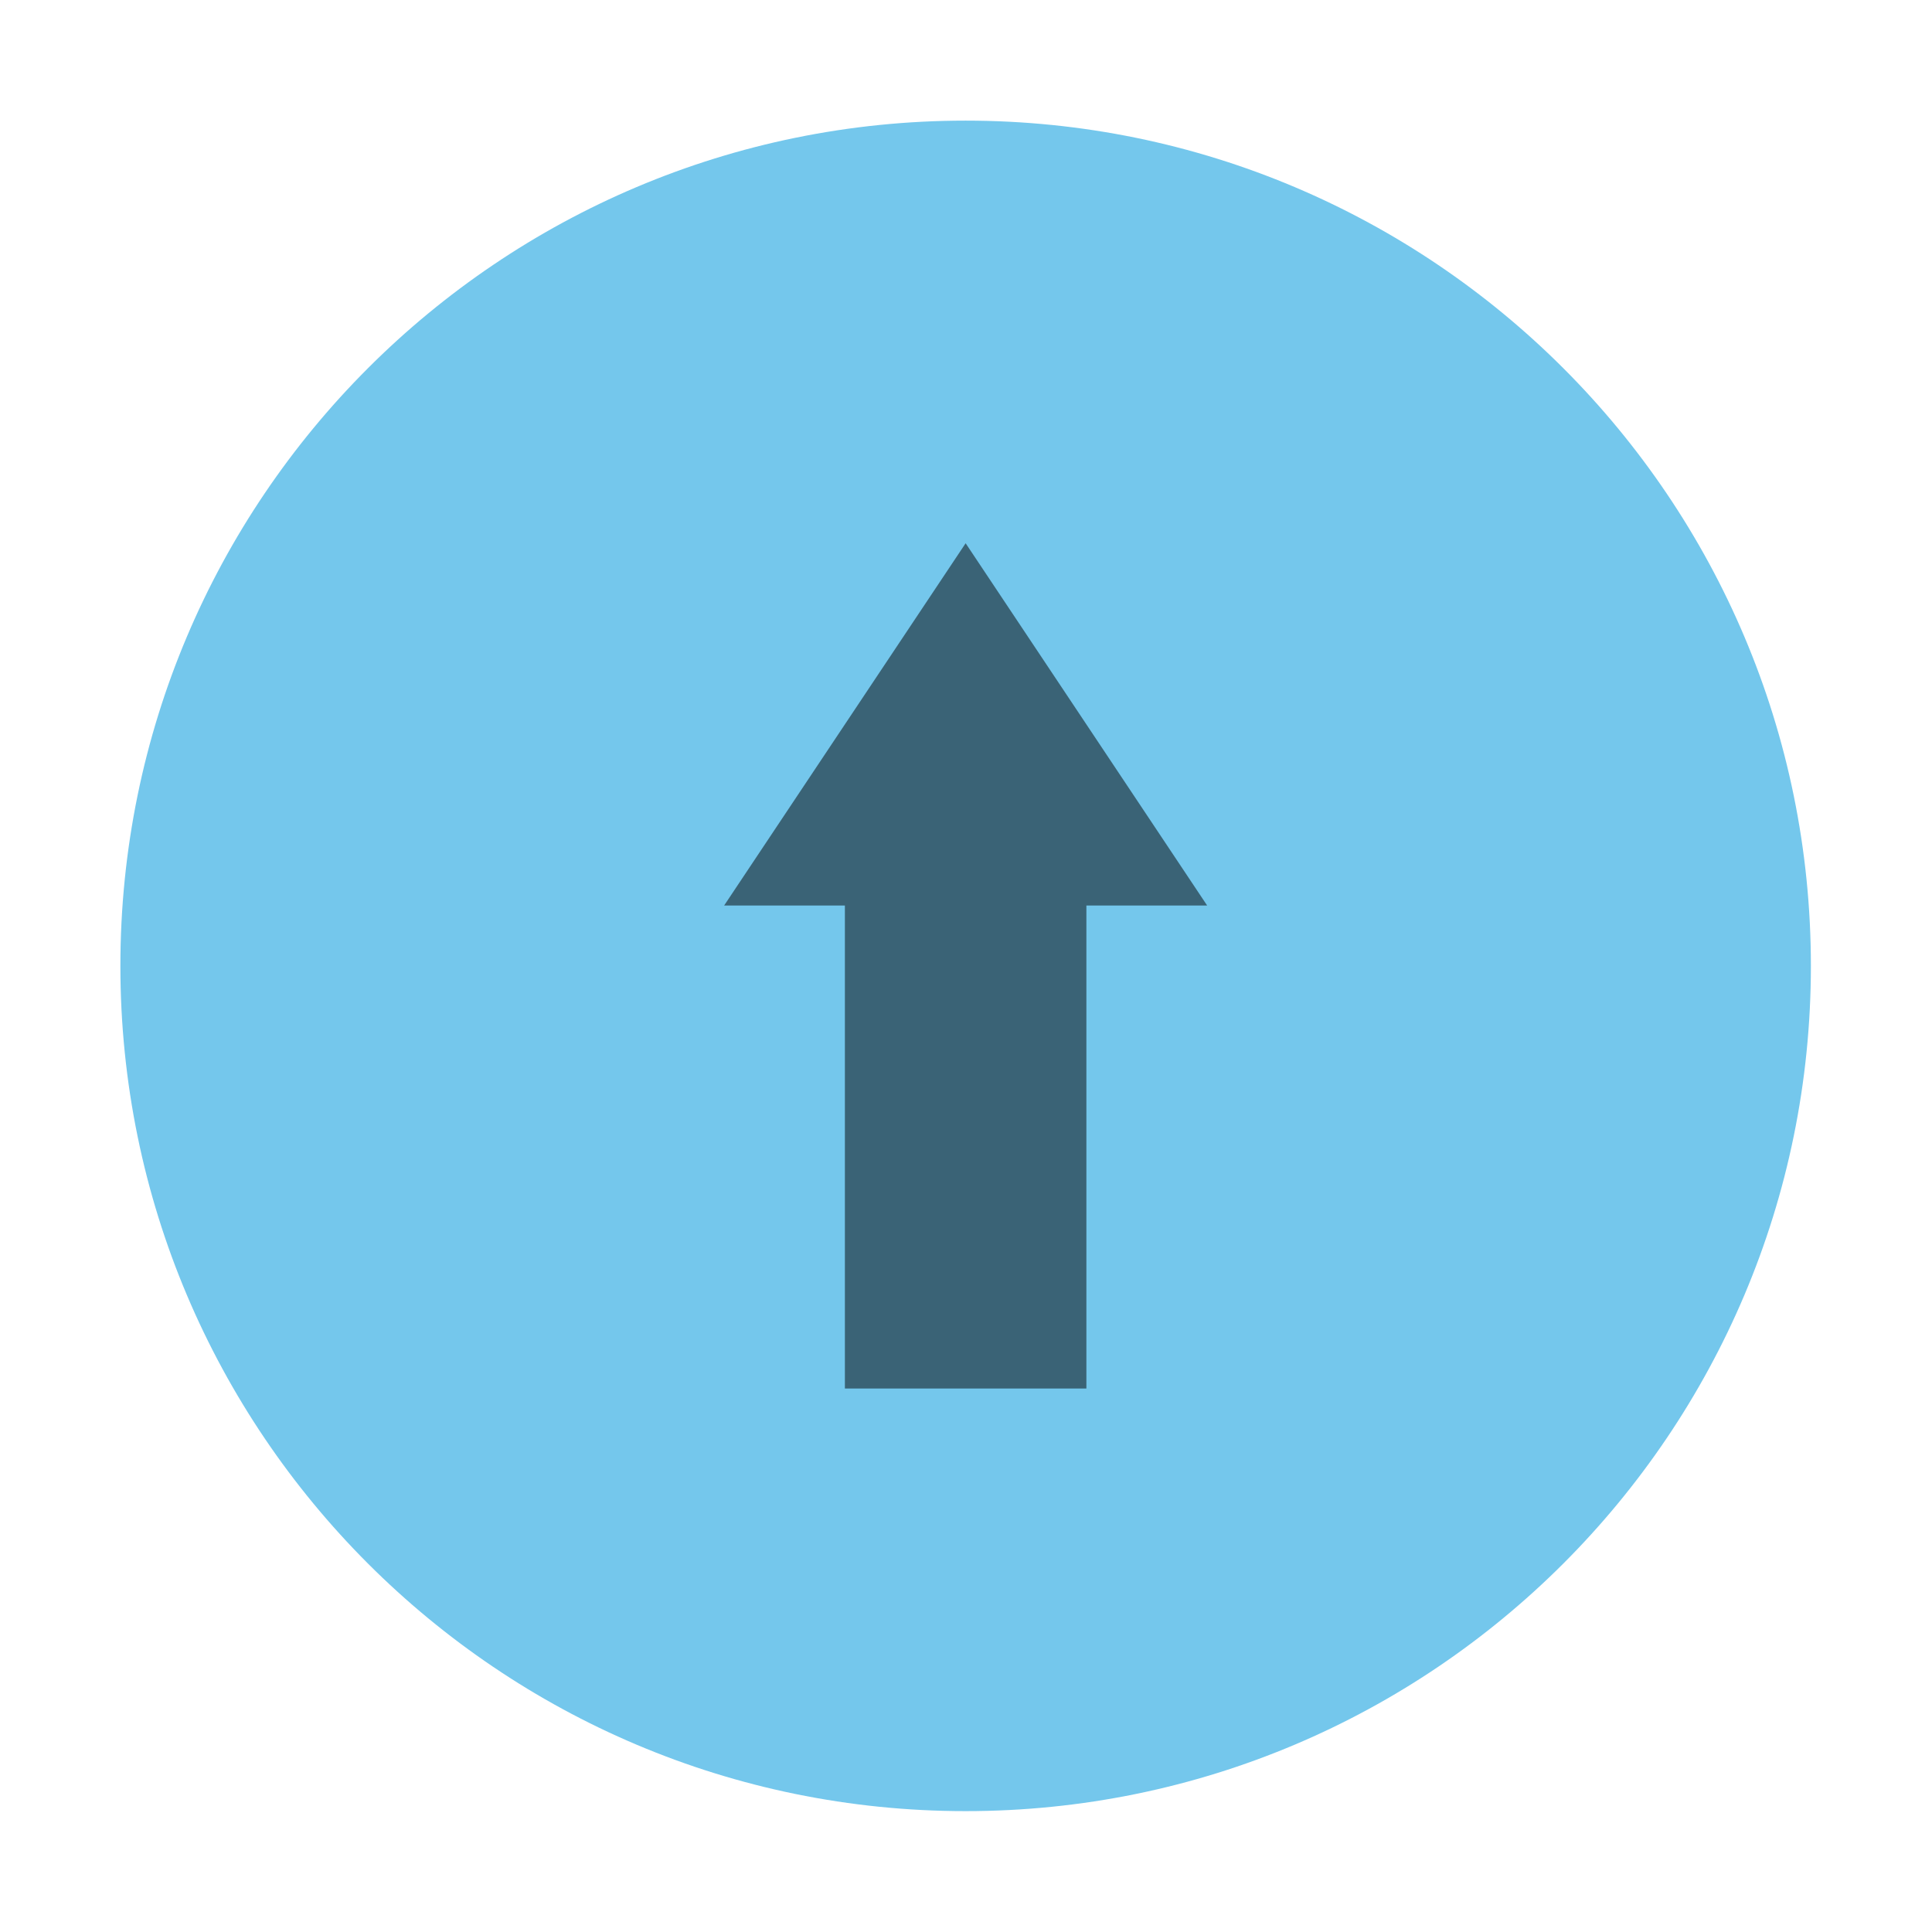 <?xml version="1.0" encoding="UTF-8" standalone="no"?>
<svg
   width="16"
   height="16"
   version="1.1"
   id="svg153"
   sodipodi:docname="titlebutton-shade-active.svg"
   inkscape:version="1.2 (dc2aedaf03, 2022-05-15)"
   xmlns:inkscape="http://www.inkscape.org/namespaces/inkscape"
   xmlns:sodipodi="http://sodipodi.sourceforge.net/DTD/sodipodi-0.dtd"
   xmlns="http://www.w3.org/2000/svg"
   xmlns:svg="http://www.w3.org/2000/svg">
  <defs
     id="defs157" />
  <sodipodi:namedview
     id="namedview155"
     pagecolor="#505050"
     bordercolor="#eeeeee"
     borderopacity="1"
     inkscape:showpageshadow="0"
     inkscape:pageopacity="0"
     inkscape:pagecheckerboard="0"
     inkscape:deskcolor="#505050"
     showgrid="false"
     inkscape:zoom="14.75"
     inkscape:cx="8"
     inkscape:cy="8"
     inkscape:window-width="1920"
     inkscape:window-height="1012"
     inkscape:window-x="0"
     inkscape:window-y="0"
     inkscape:window-maximized="1"
     inkscape:current-layer="svg153" />
  <rect
     x="-0.004"
     y="-0.002"
     width="16"
     height="16"
     ry="1.693065e-05"
     opacity="0"
     stroke-width="0.474"
     style="paint-order:markers stroke fill"
     id="rect142" />
  <path
     d="m 7.997,14.999 c 3.866,0 7,-3.134 7,-7 0,-3.866 -3.134,-7 -7,-7 -3.866,0 -7,3.134 -7,7 0,3.866 3.134,7 7,7"
     fill="#0b67ef"
     fill-rule="evenodd"
     id="path144"
     style="stroke-width:3.78;fill:#74c7ec;fill-opacity:1" />
  <g
     transform="matrix(1,0,0,1,-0.003,0.499)"
     fill="#c0e3ff"
     id="g150">
    <g
       transform="translate(-81,-967)"
       fill="#c0e3ff"
       id="g148">
      <path
         transform="translate(-41,867)"
         d="m 130,104 -2,3 h 1 v 4 h 2 v -4 h 1 z"
         color="#000000"
         fill="#000000"
         opacity="0.5"
         style="text-indent:0;text-decoration-line:none;text-transform:none"
         id="path146" />
    </g>
  </g>
</svg>
